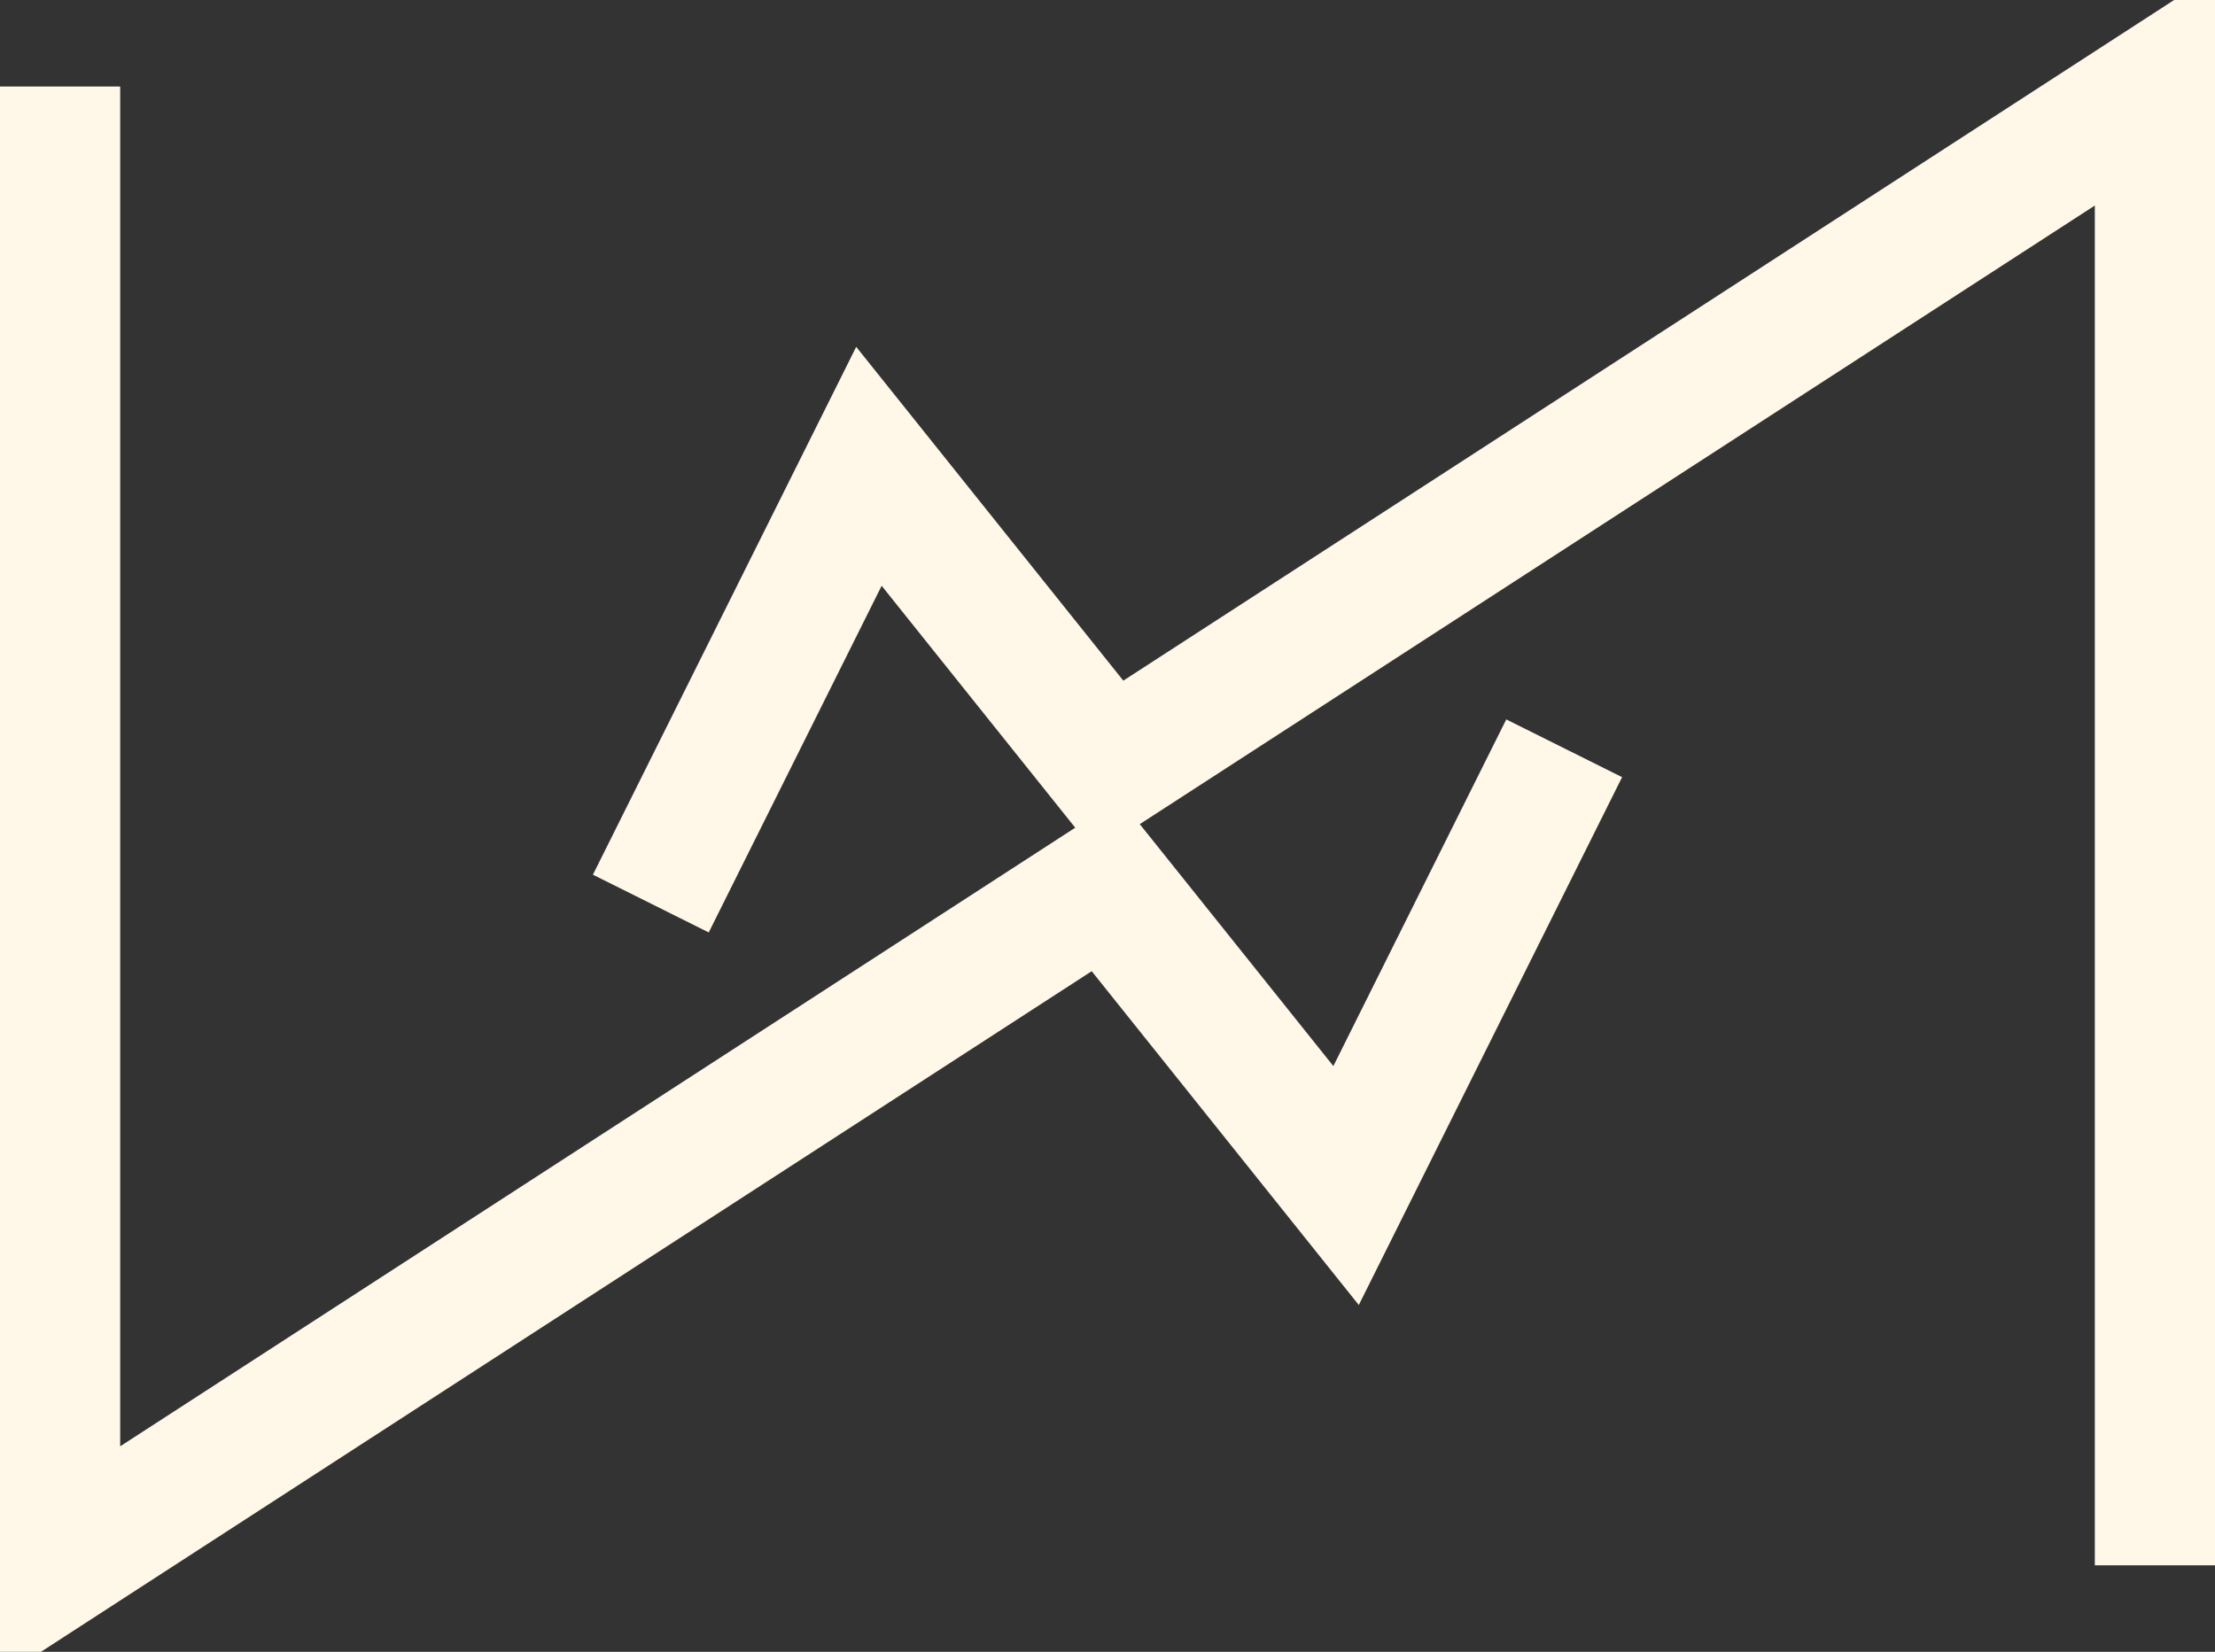 <svg xmlns="http://www.w3.org/2000/svg" width="599" height="446.812" viewBox="0 0 599 446.812">
  <rect x="0" y="0" width="599" height="446.812" fill="#333333" stroke="none"/>
<defs>
    <style>
      .cls-1 {
        fill: none;
        stroke: #fff8e8;
        stroke-width: 35px;
        fill-rule: evenodd;
      }
    </style>
  </defs>
  <path class="cls-1" d="M560,502V902L844,718l65.017,81.273L968,681" transform="translate(-545 -478.594)"/>
  <path id="Shape_1_copy" data-name="Shape 1 copy" class="cls-1" d="M1129,902V502L845,686l-65.017-81.273L721,723" transform="translate(-545 -478.594)"/>
</svg>
